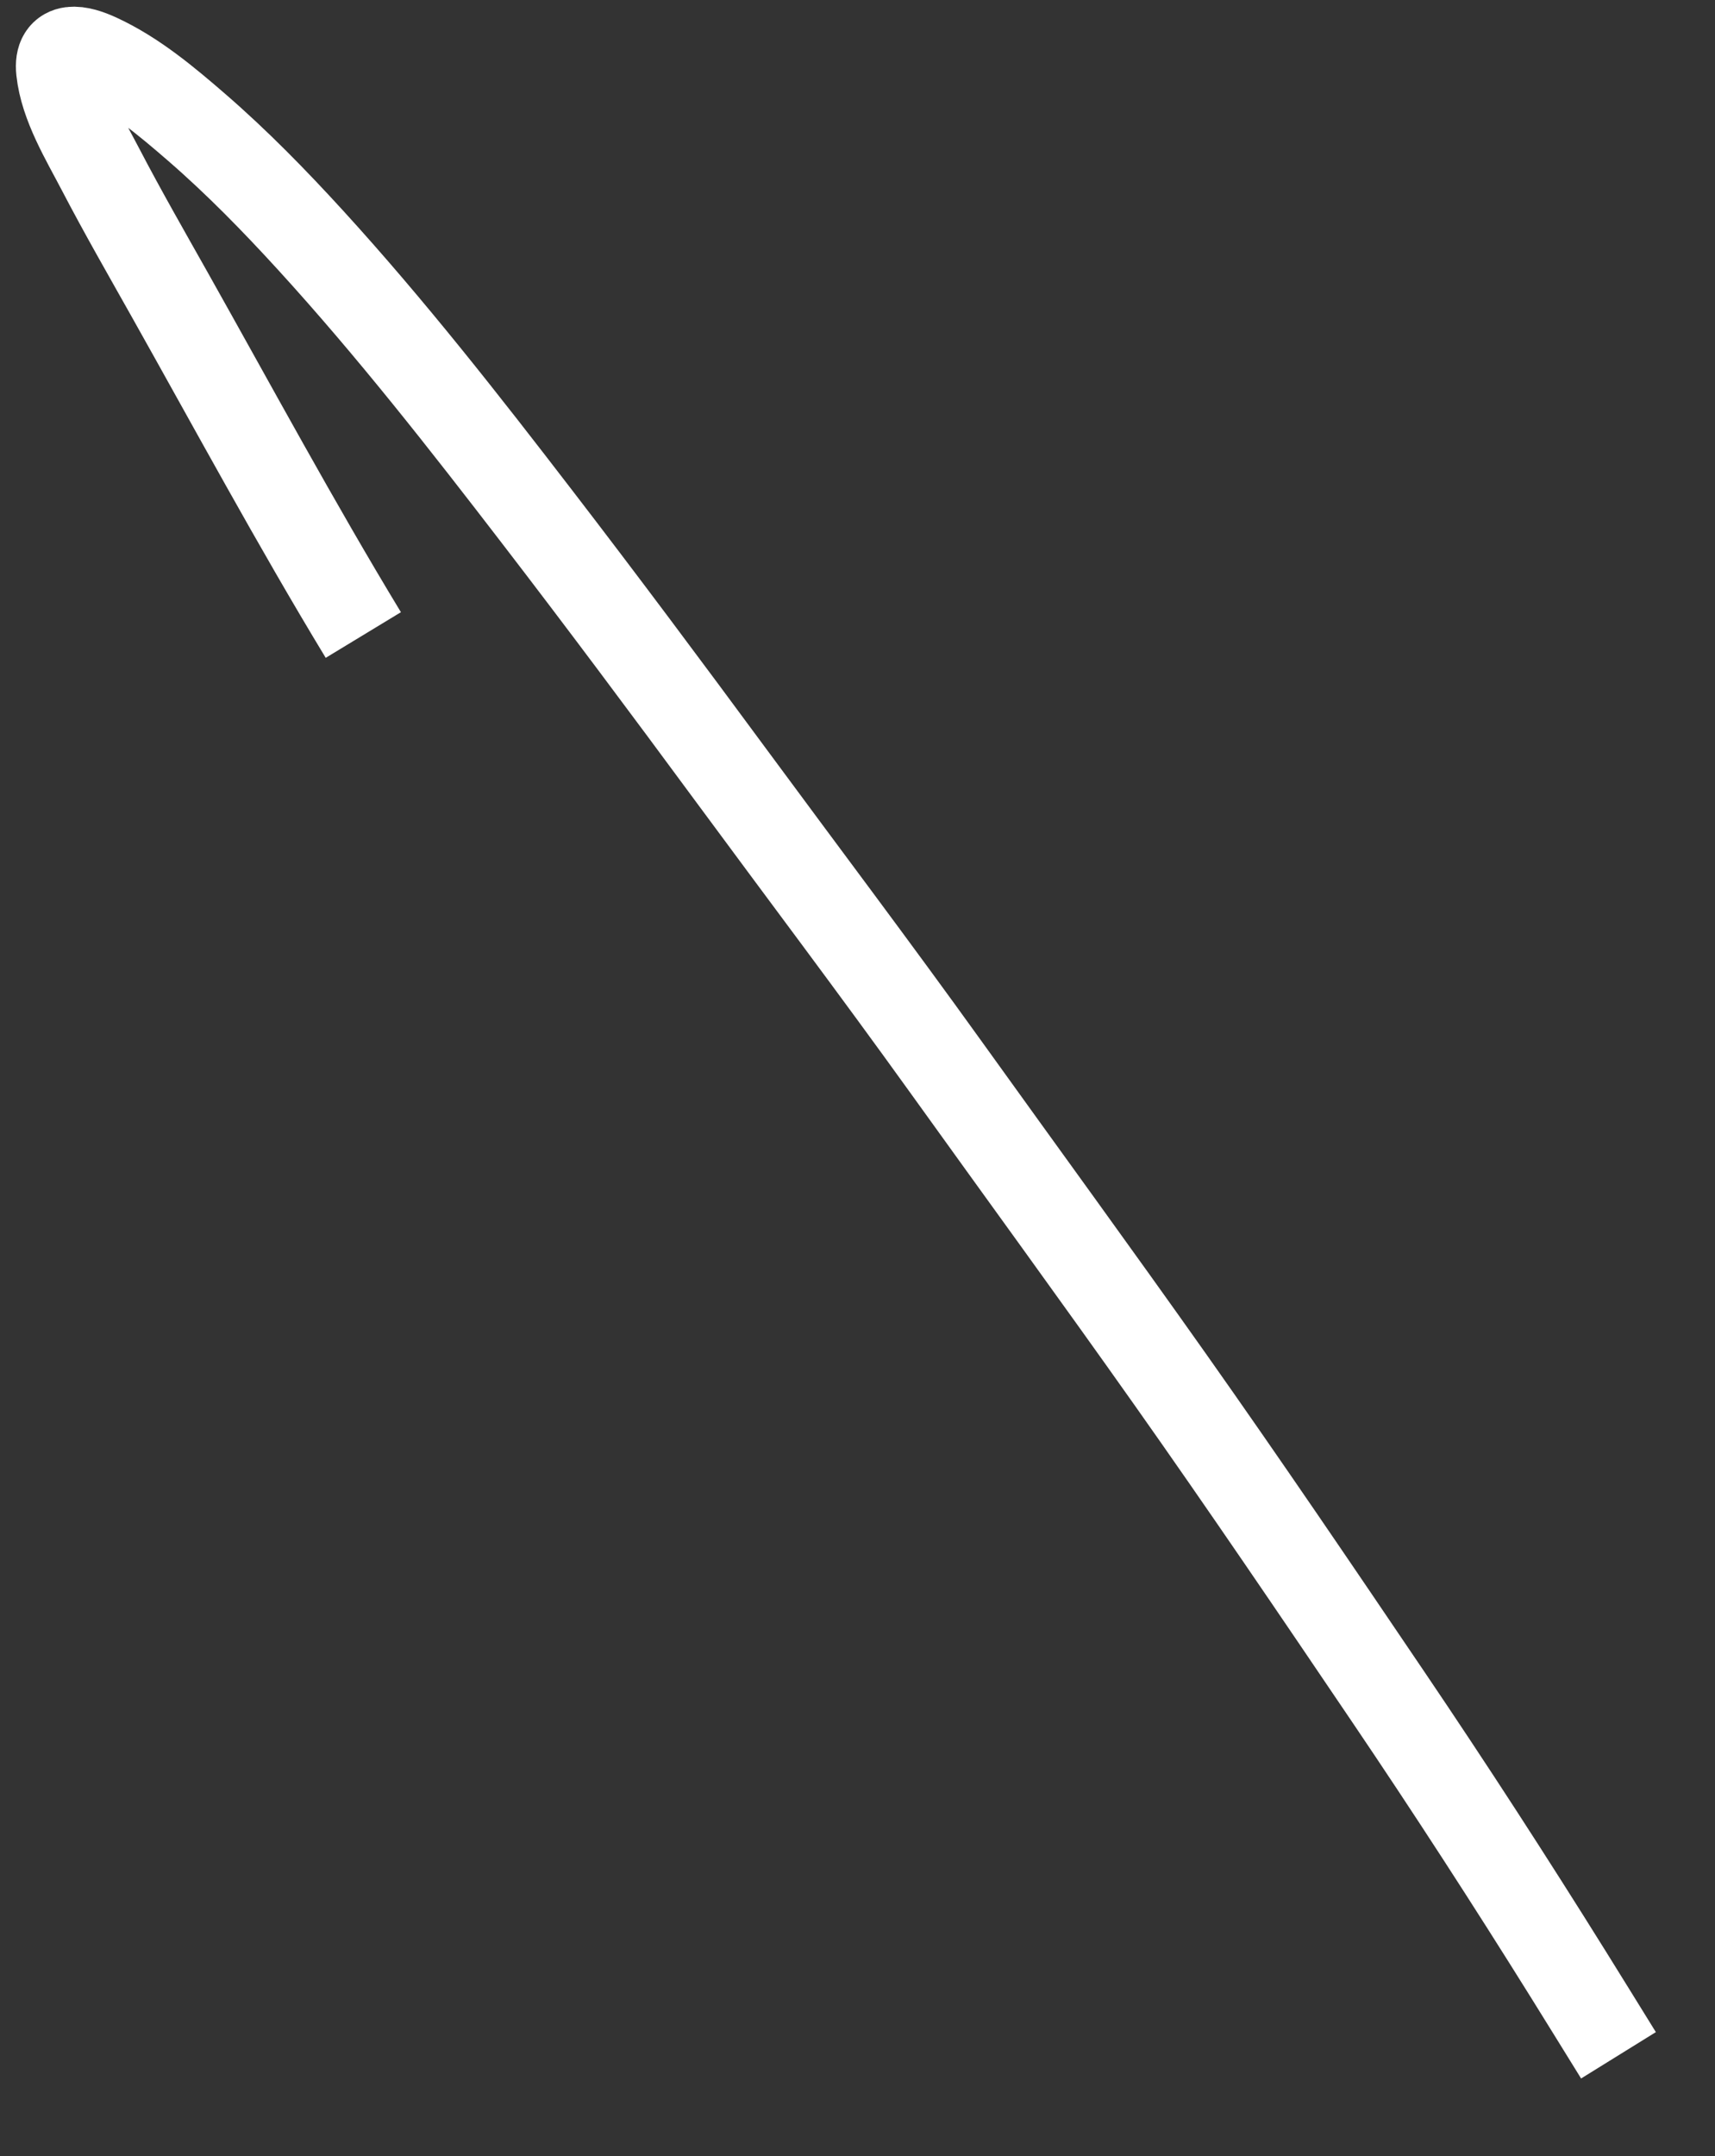 ﻿<?xml version="1.0" encoding="utf-8"?>
<svg version="1.1" xmlns:xlink="http://www.w3.org/1999/xlink" width="39px" height="49px" xmlns="http://www.w3.org/2000/svg">
  <rect width="100%" height="100%" fill="#333333" stroke="none"/>
  <g transform="matrix(1 0 0 1 -309 -11059 )">
    <path d="M 7.262 13.432  C 5.72 10.889  4.307 8.27  2.85 5.679  C 2.324 4.744  1.788 3.812  1.292 2.861  C 0.938 2.18  0.45 1.389  0.367 0.609  C 0.301 -0.006  0.814 0.116  1.23 0.308  C 2.058 0.689  2.793 1.306  3.473 1.895  C 4.393 2.692  5.243 3.563  6.061 4.458  C 7.891 6.461  9.562 8.597  11.212 10.743  C 12.701 12.678  14.161 14.636  15.61 16.6  C 17.242 18.813  18.901 21.01  20.505 23.242  C 22.207 25.612  23.929 27.97  25.613 30.352  C 27.295 32.732  28.93 35.142  30.563 37.555  C 31.972 39.636  33.341 41.749  34.67 43.88  C 35.05 44.489  35.427 45.101  35.805 45.711  " stroke-width="2" stroke="#ffffff" fill="none" transform="matrix(1 0 0 1 310 11060 )" />
  </g>
</svg>